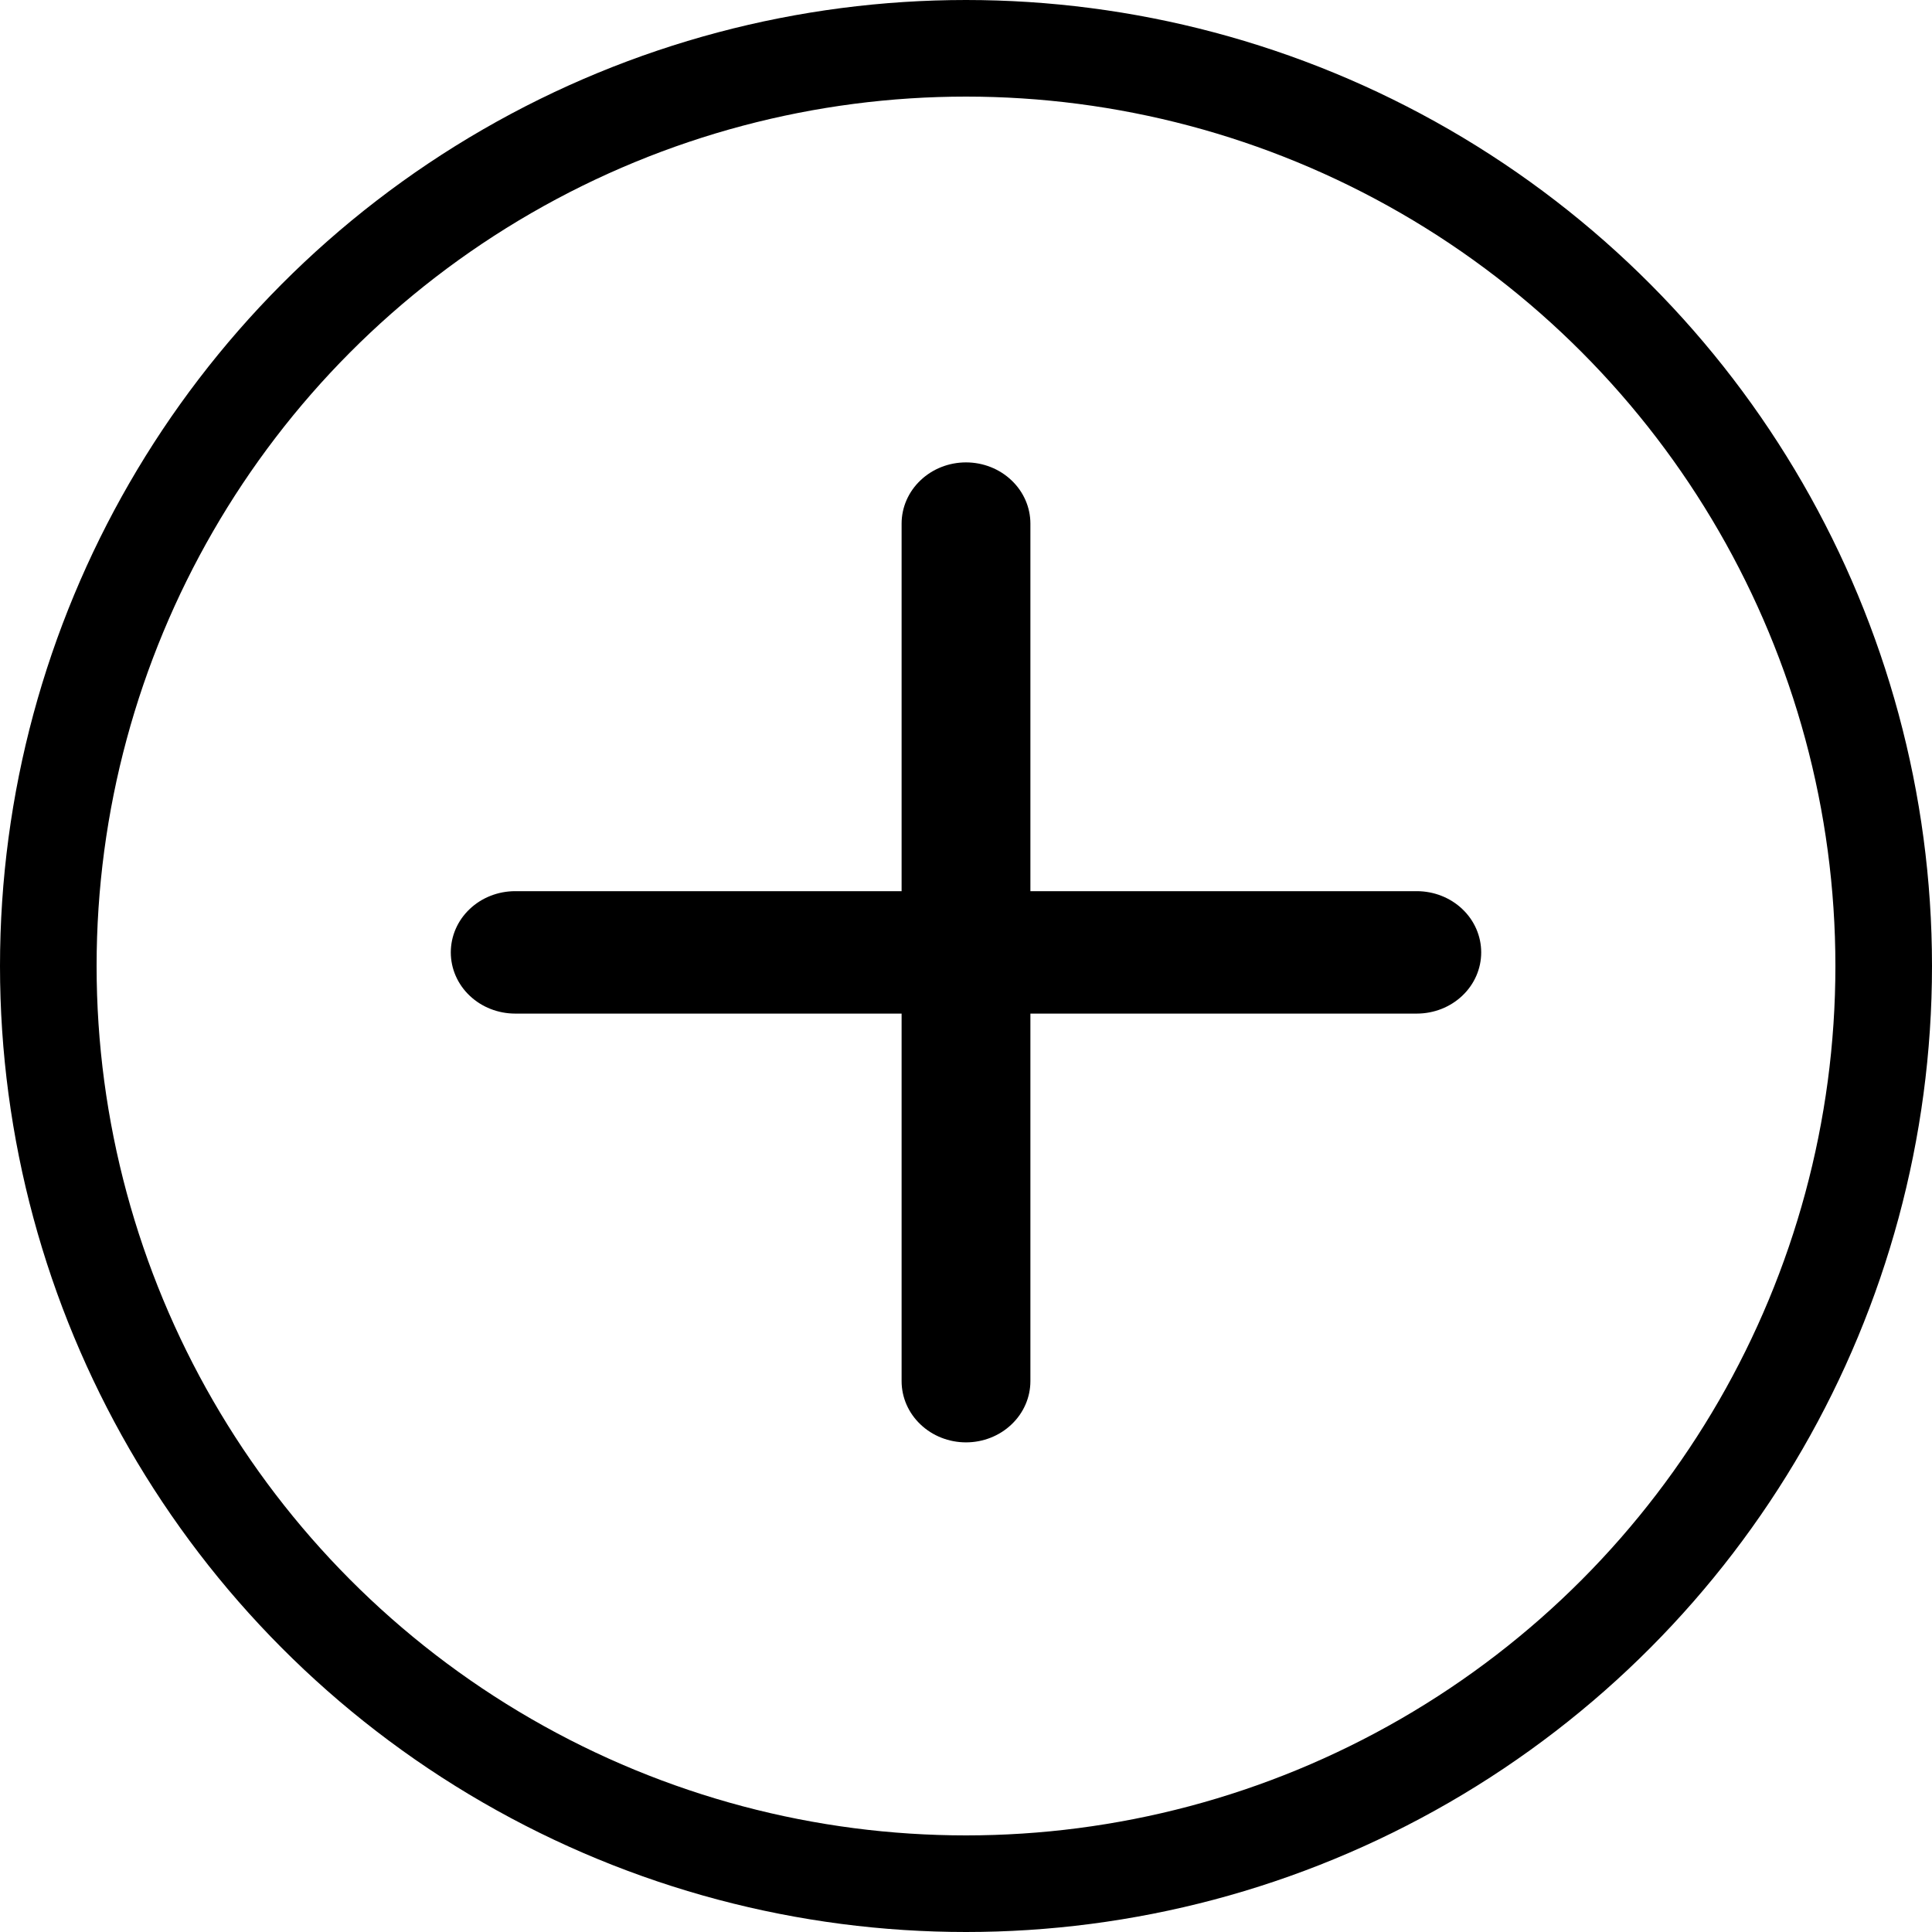 <svg width="30" height="30" viewBox="0 0 30 30" fill="none" xmlns="http://www.w3.org/2000/svg">
<path d="M22 13.838H16V8.131C16 7.879 15.895 7.637 15.707 7.459C15.52 7.28 15.265 7.18 15 7.18C14.735 7.18 14.48 7.28 14.293 7.459C14.105 7.637 14 7.879 14 8.131V13.838H8C7.735 13.838 7.48 13.938 7.293 14.116C7.105 14.294 7 14.536 7 14.789C7 15.041 7.105 15.283 7.293 15.461C7.48 15.639 7.735 15.739 8 15.739H14V21.446C14 21.698 14.105 21.94 14.293 22.118C14.48 22.297 14.735 22.397 15 22.397C15.265 22.397 15.52 22.297 15.707 22.118C15.895 21.94 16 21.698 16 21.446V15.739H22C22.265 15.739 22.52 15.639 22.707 15.461C22.895 15.283 23 15.041 23 14.789C23 14.536 22.895 14.294 22.707 14.116C22.52 13.938 22.265 13.838 22 13.838Z" fill="black"/>
<circle cx="15" cy="15" r="14.25" stroke="black" stroke-width="1.5"/>
</svg>
